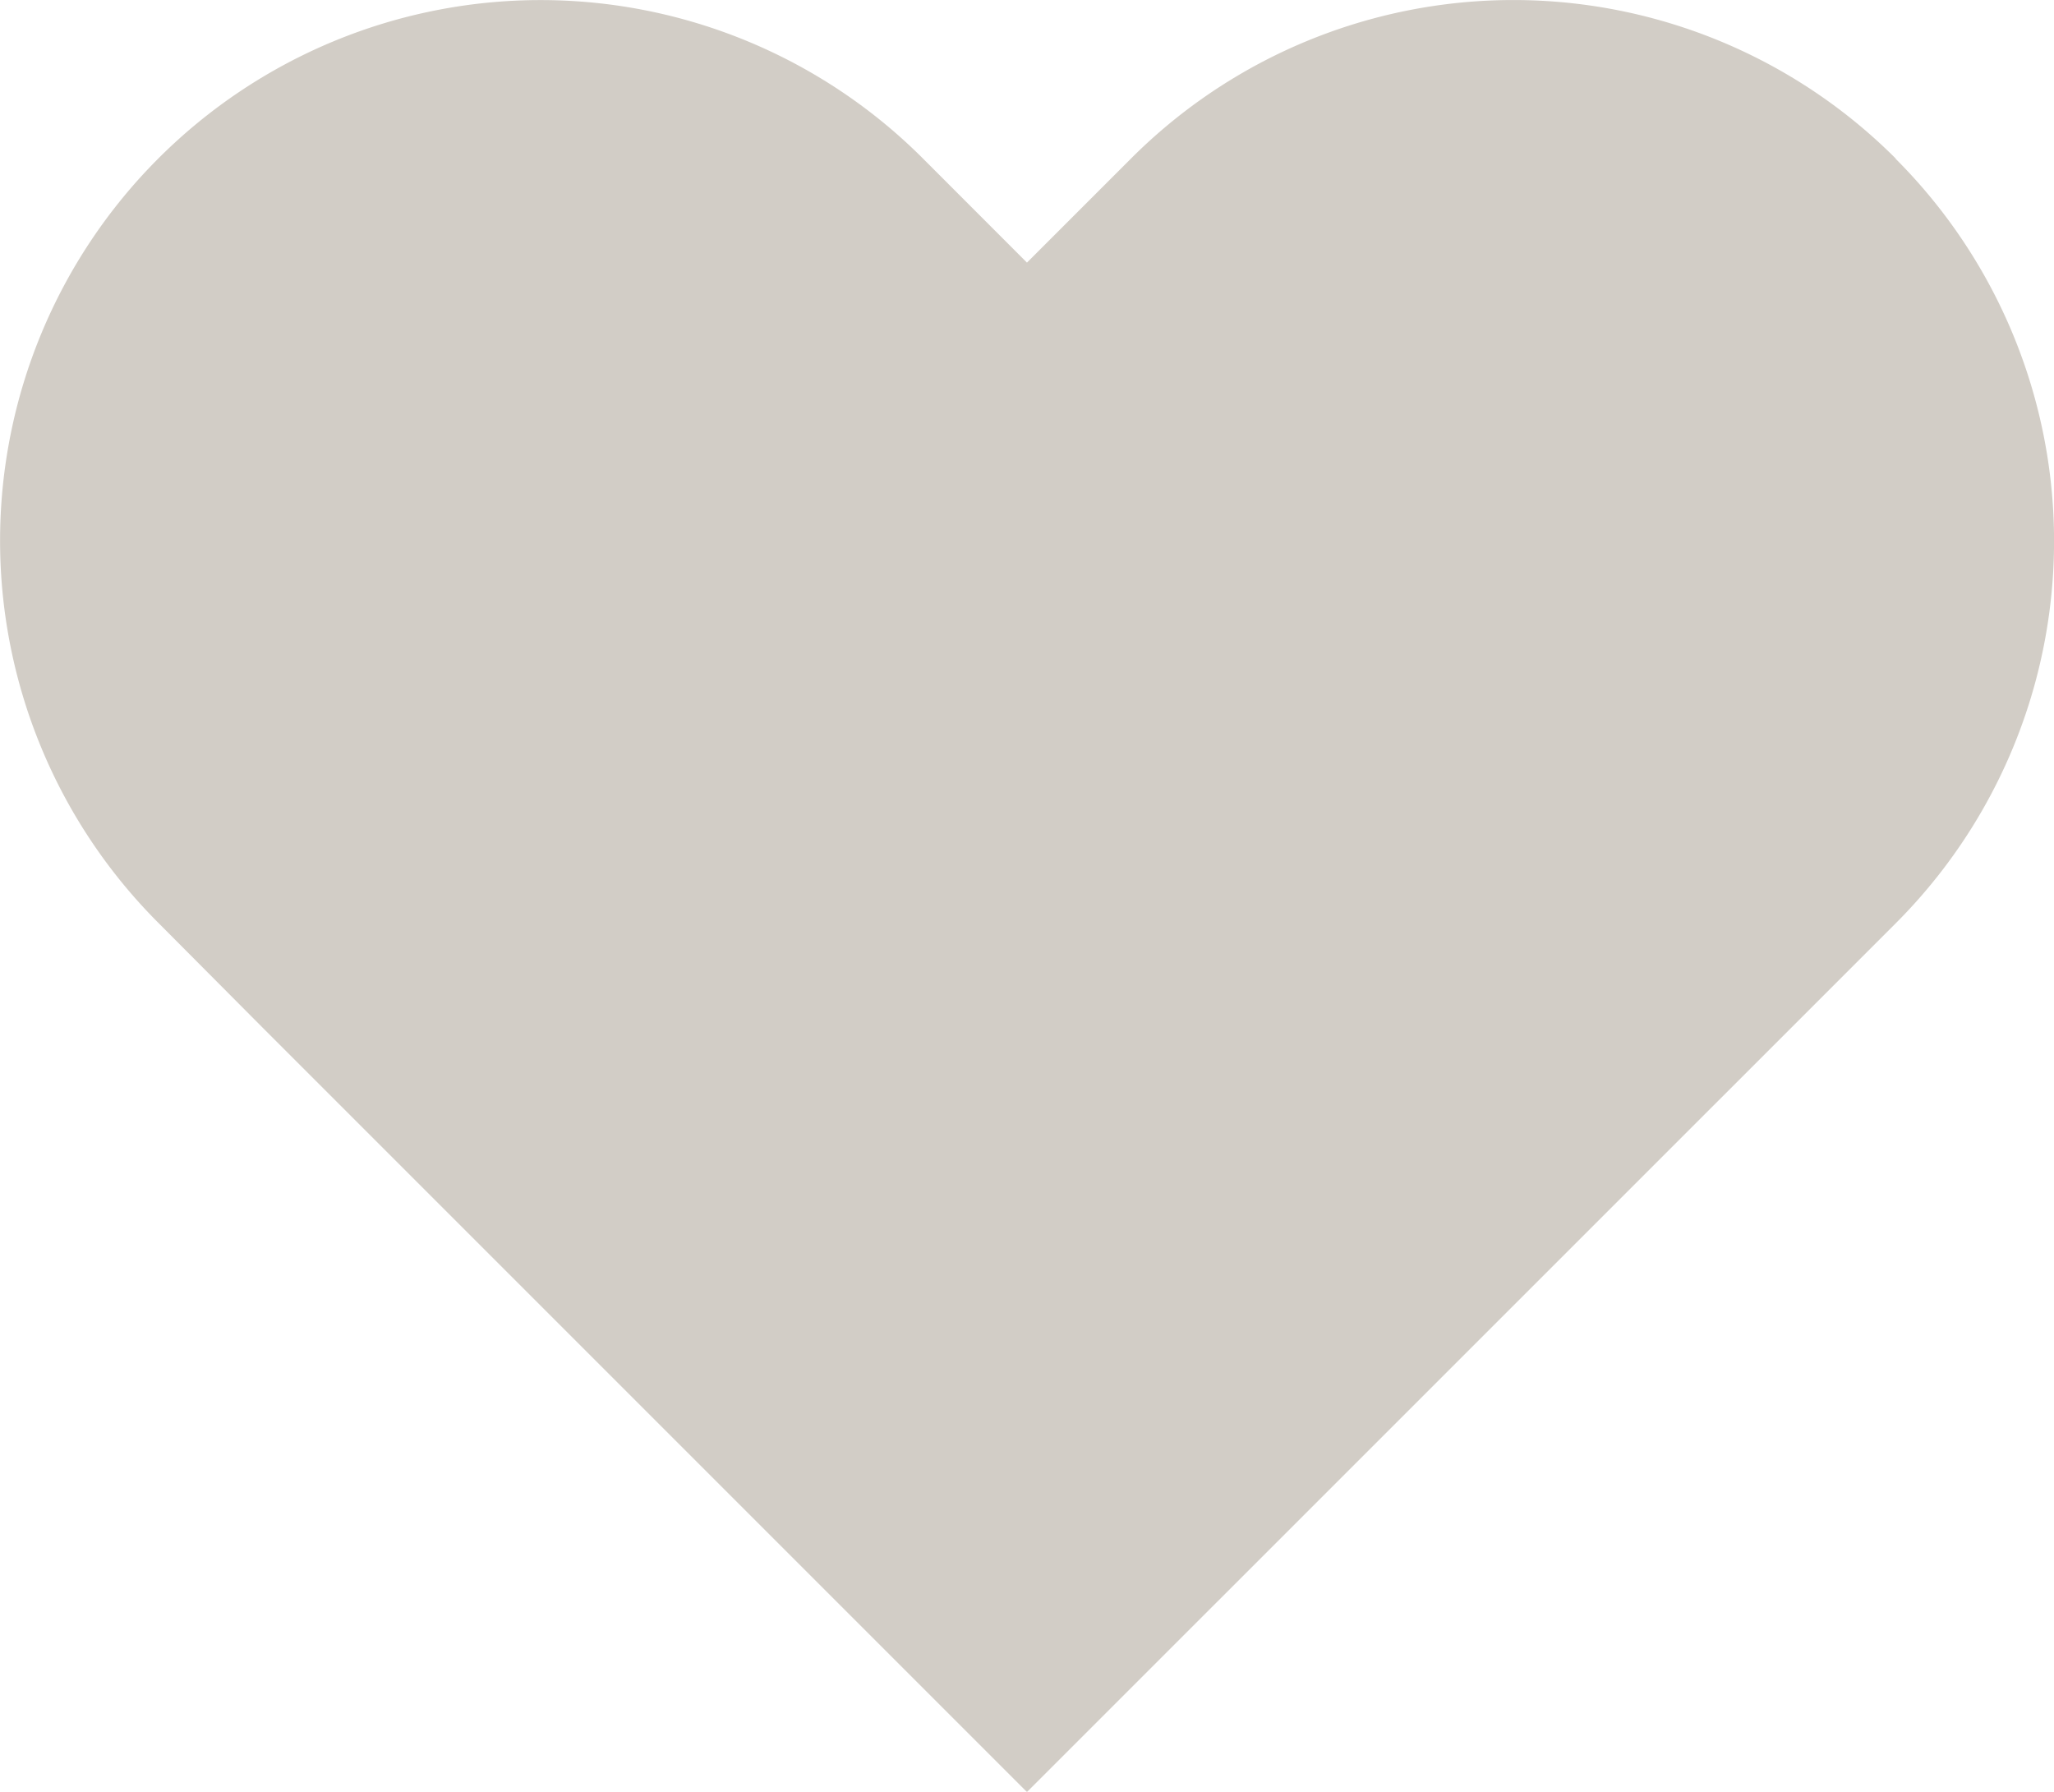 <svg xmlns="http://www.w3.org/2000/svg" width="23.795" height="20.754" viewBox="0 0 23.795 20.754">
  <defs>
    <style>
      .cls-1 {
        fill: #d2cdc6;
      }
    </style>
  </defs>
  <path id="Icon_feather-heart" data-name="Icon feather-heart" class="cls-1" d="M24.283,6.332a6.261,6.261,0,0,0-8.856,0L14.22,7.539,13.014,6.332a6.262,6.262,0,1,0-8.856,8.856L5.364,16.4l8.856,8.856L23.077,16.4l1.207-1.207a6.261,6.261,0,0,0,0-8.856Z" transform="translate(-2.323 -4.497)"/>
</svg>
